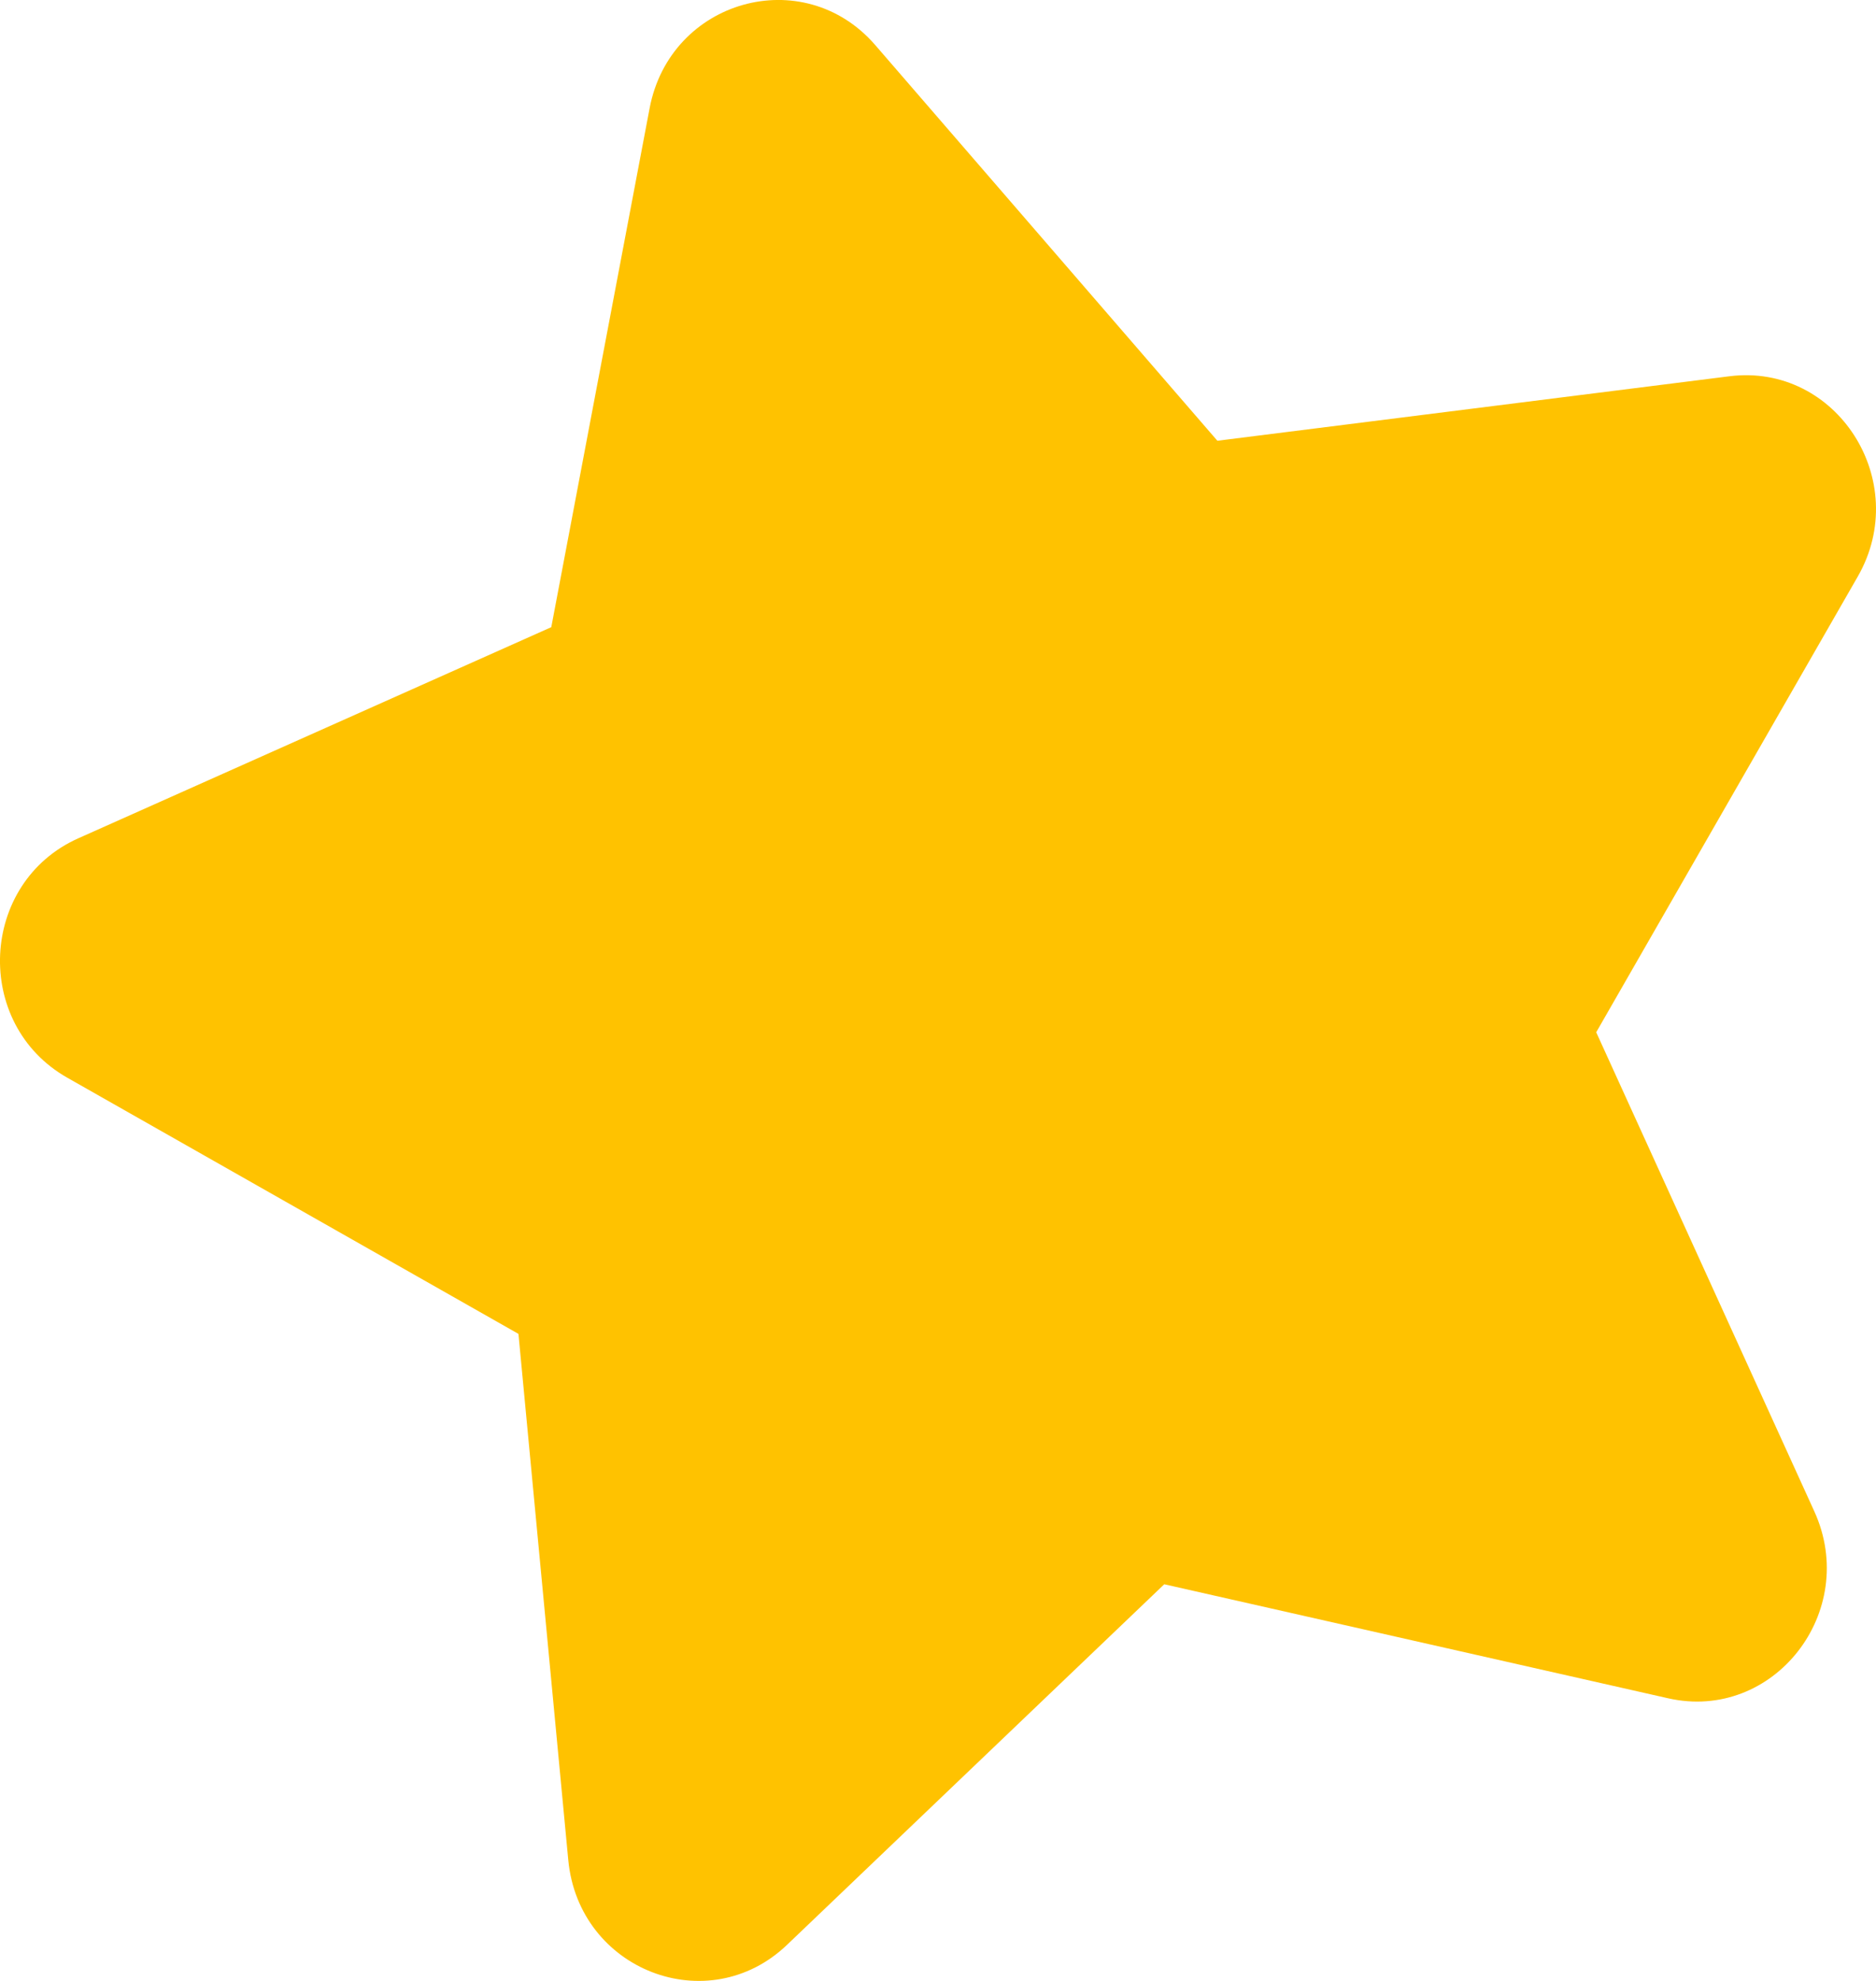<svg width="36" height="38" viewBox="0 0 36 38" fill="none" xmlns="http://www.w3.org/2000/svg">
<path d="M16.796 0.865L23.361 8.455L33.187 7.218C35.245 6.959 36.701 9.23 35.649 11.062L30.631 19.802L34.816 28.992C35.693 30.918 34.034 33.037 32.009 32.578L22.342 30.391L15.103 37.308C13.586 38.757 11.105 37.795 10.905 35.681L9.949 25.588L1.29 20.673C-0.525 19.643 -0.399 16.93 1.503 16.081L10.579 12.031L12.466 2.076C12.862 -0.009 15.42 -0.725 16.796 0.865Z" fill="#FFC200"/>
</svg>
